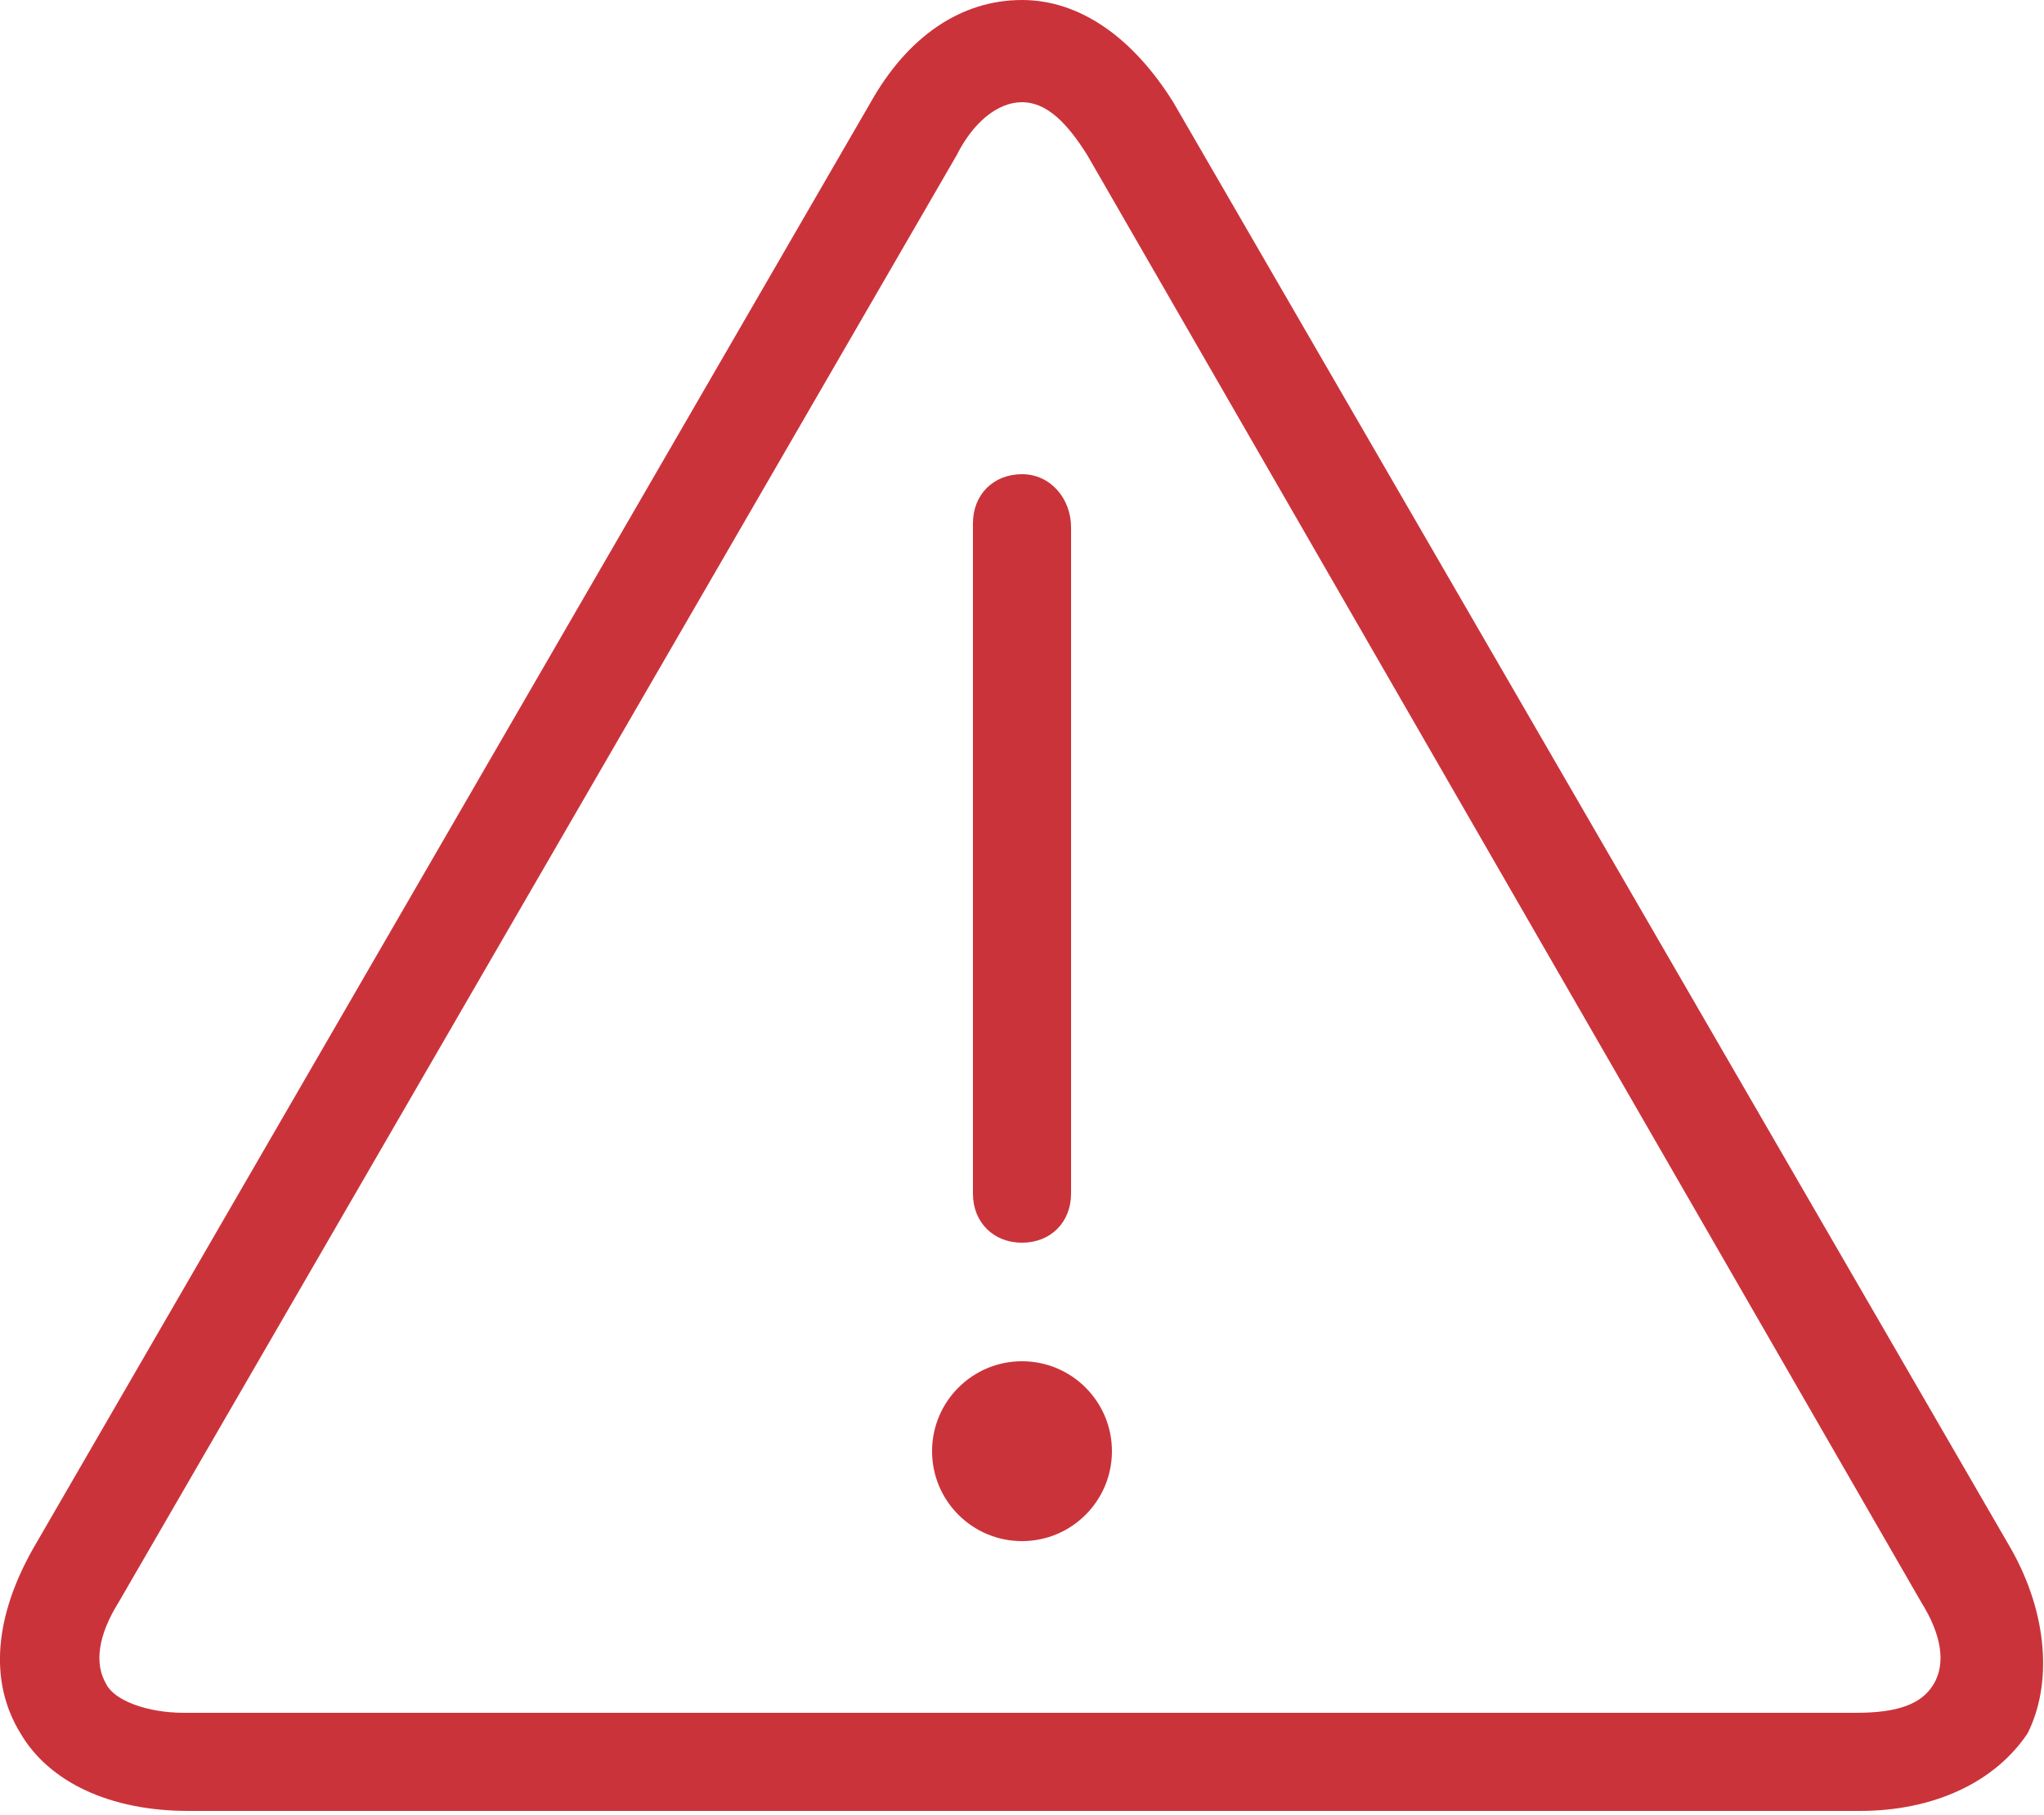 <?xml version="1.0" encoding="utf-8"?>
<!-- Generator: Adobe Illustrator 24.1.0, SVG Export Plug-In . SVG Version: 6.00 Build 0)  -->
<svg version="1.1" id="Capa_1" xmlns="http://www.w3.org/2000/svg" xmlns:xlink="http://www.w3.org/1999/xlink" x="0px" y="0px"
	 viewBox="0 0 50 44.4" style="enable-background:new 0 0 50 44.4;" xml:space="preserve">
<style type="text/css">
	.st0{fill:#CB333B;}
</style>
<g>
	<g>
		<path class="st0" d="M49.2,37.9L28.7,2.5C27.7,0.9,26.4,0,25,0c-1.5,0-2.8,0.9-3.7,2.5L0.8,37.9c-0.9,1.6-1.1,3.2-0.3,4.5
			c0.7,1.2,2.2,1.9,4.1,1.9h40.9c1.8,0,3.3-0.7,4.1-1.9C50.2,41.2,50.1,39.5,49.2,37.9z M47.3,41.2c-0.3,0.5-0.9,0.7-1.9,0.7H4.5
			c-0.9,0-1.7-0.3-1.9-0.7c-0.3-0.5-0.2-1.2,0.3-2L23.4,3.8c0.4-0.8,1-1.3,1.6-1.3s1.1,0.5,1.6,1.3L47,39.2
			C47.5,40,47.6,40.7,47.3,41.2z"/>
	</g>
</g>
<g>
	<g>
		<path class="st0" d="M25,11.6c-0.7,0-1.2,0.5-1.2,1.2v16.4c0,0.7,0.5,1.2,1.2,1.2s1.2-0.5,1.2-1.2V12.9
			C26.2,12.2,25.7,11.6,25,11.6z"/>
	</g>
</g>
<g>
	<g>
		<circle class="st0" cx="25" cy="35.5" r="2.2"/>
	</g>
</g>
</svg>
